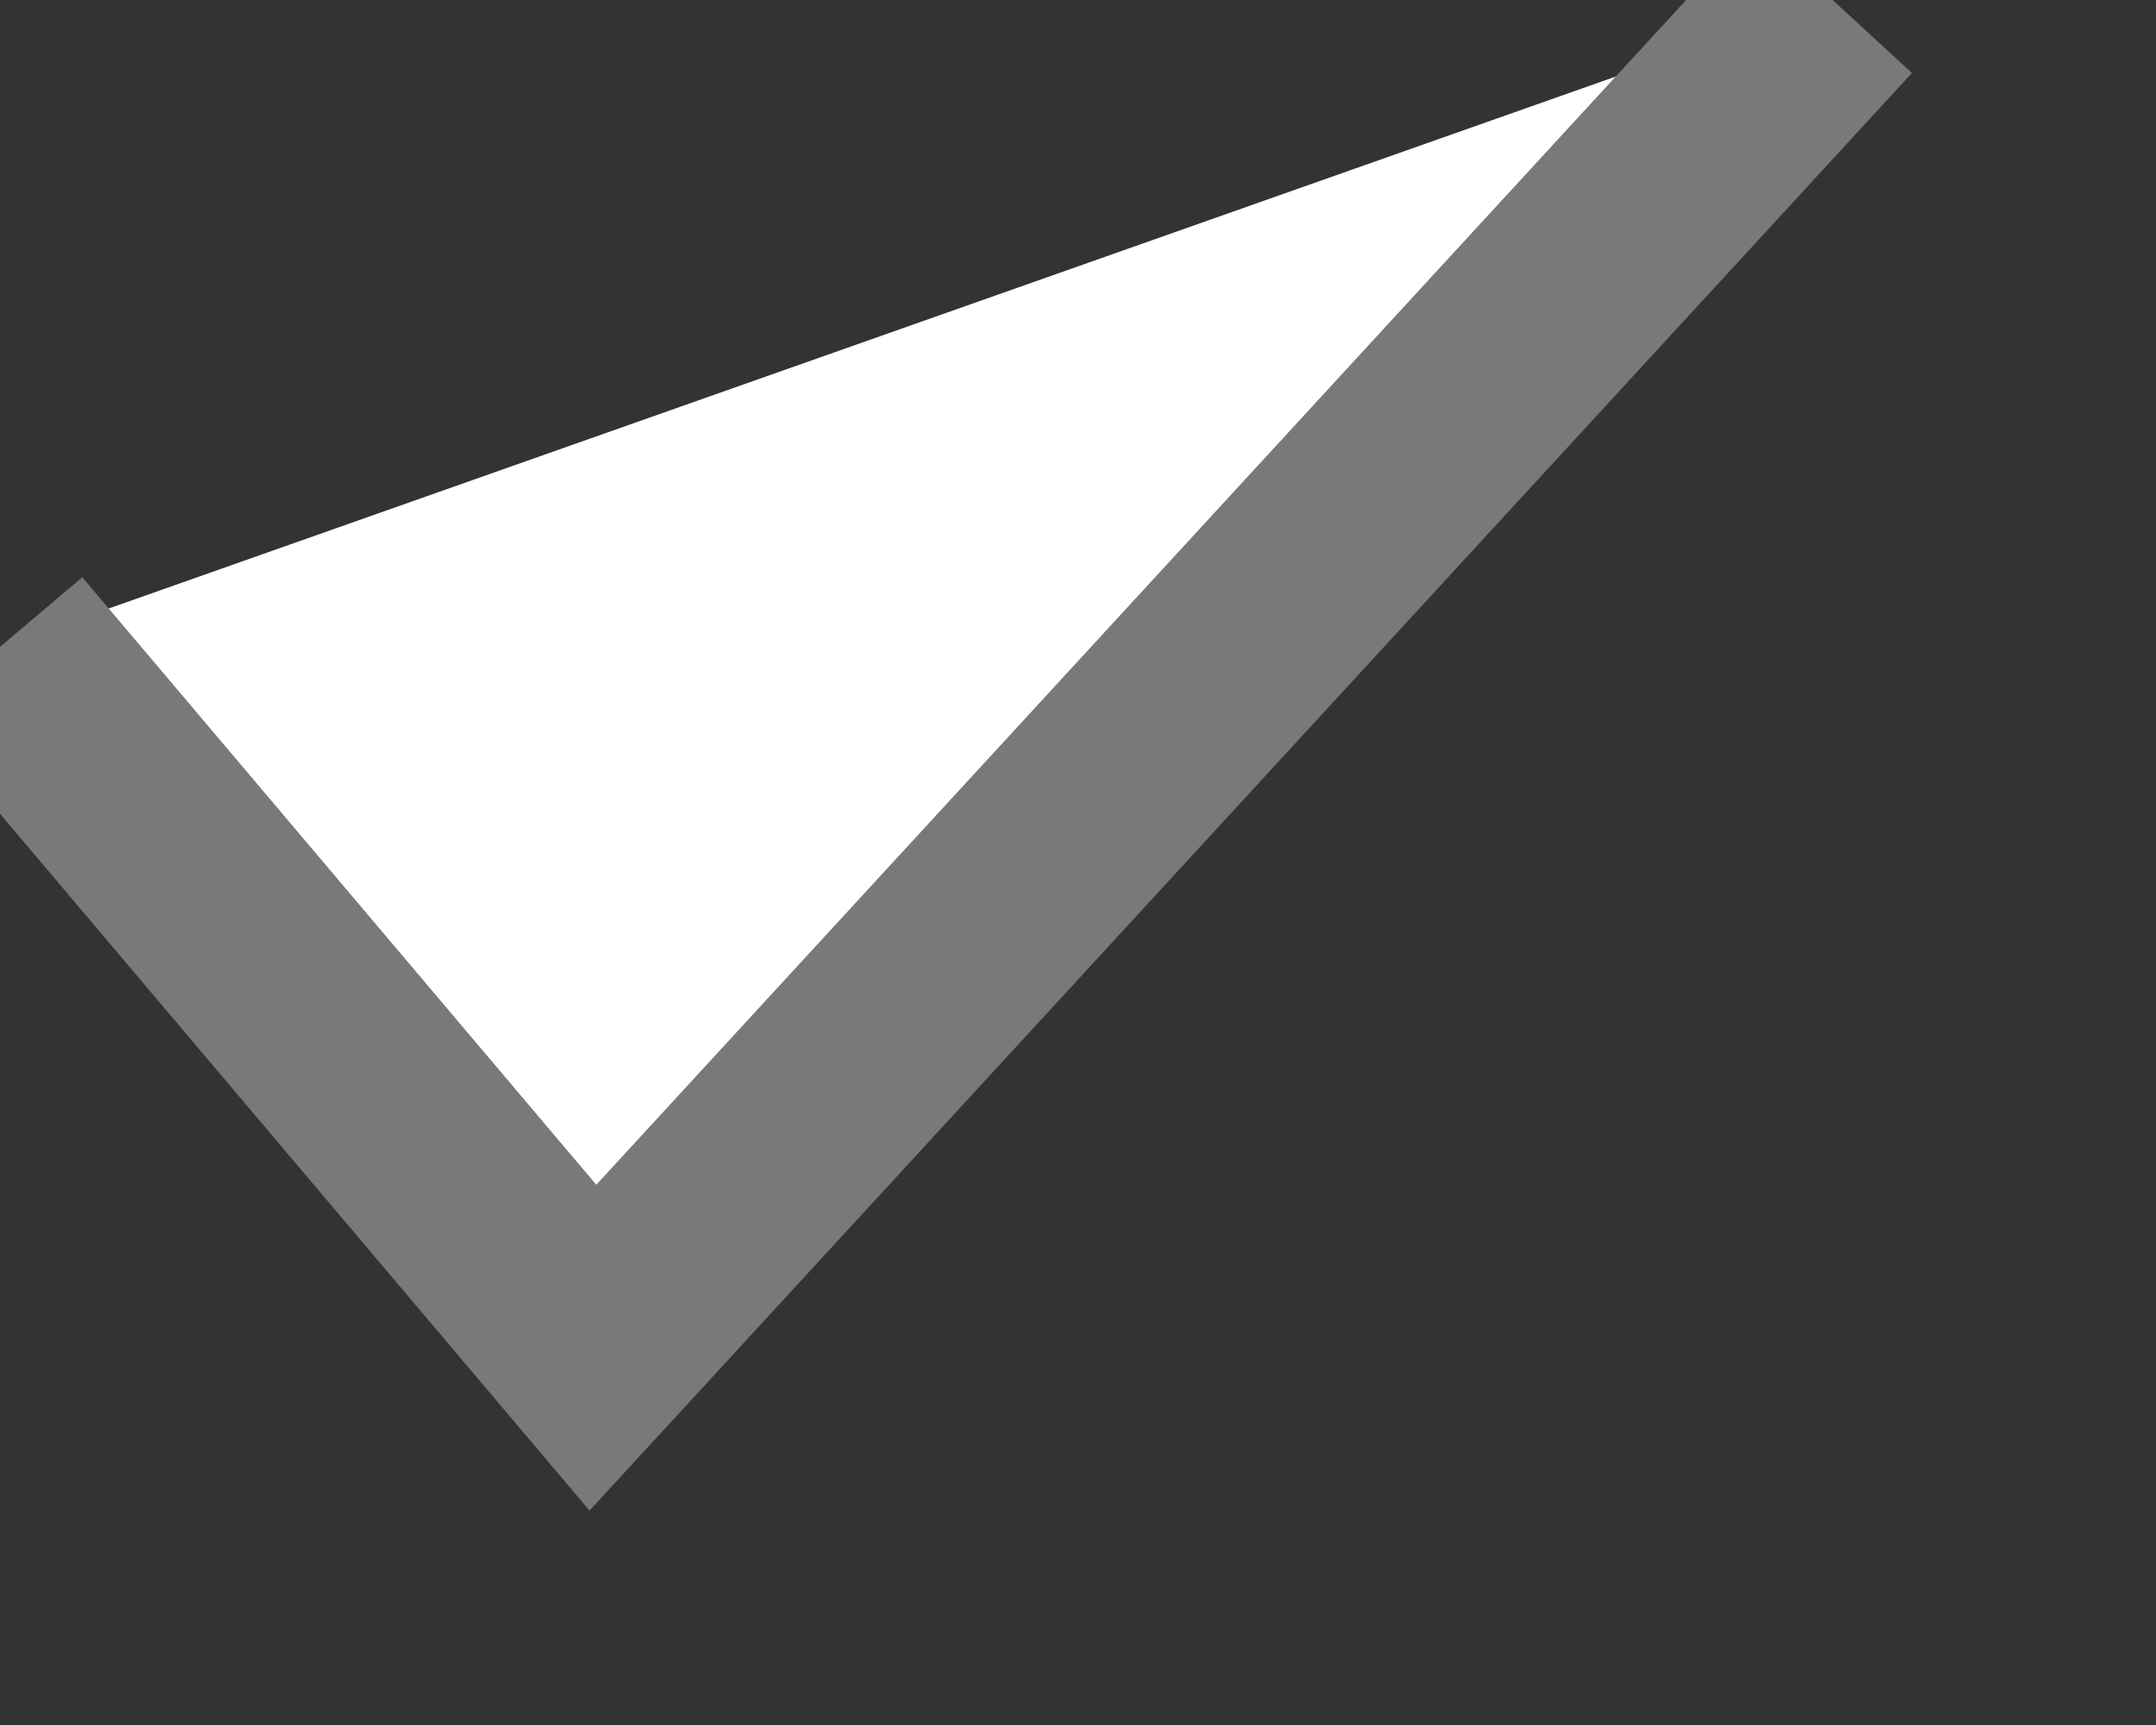 ﻿<?xml version="1.0" encoding="utf-8"?>
<svg version="1.1" xmlns:xlink="http://www.w3.org/1999/xlink" width="10px" height="8px" xmlns="http://www.w3.org/2000/svg">
  <rect width="100%" height="100%" fill="#333333" stroke="none"/>
  <g transform="matrix(1 0 0 1 -104 -813 )">
    <path d="M 8.5 0  L 0 3  L 2.75 6.25  L 8.5 0  Z " fill-rule="nonzero" fill="#ffffff" stroke="none" transform="matrix(1 0 0 1 104 813 )" />
    <path d="M 0 3  L 2.75 6.25  L 8.5 0  " stroke-width="1" stroke="#797979" fill="none" transform="matrix(1 0 0 1 104 813 )" />
  </g>
</svg>